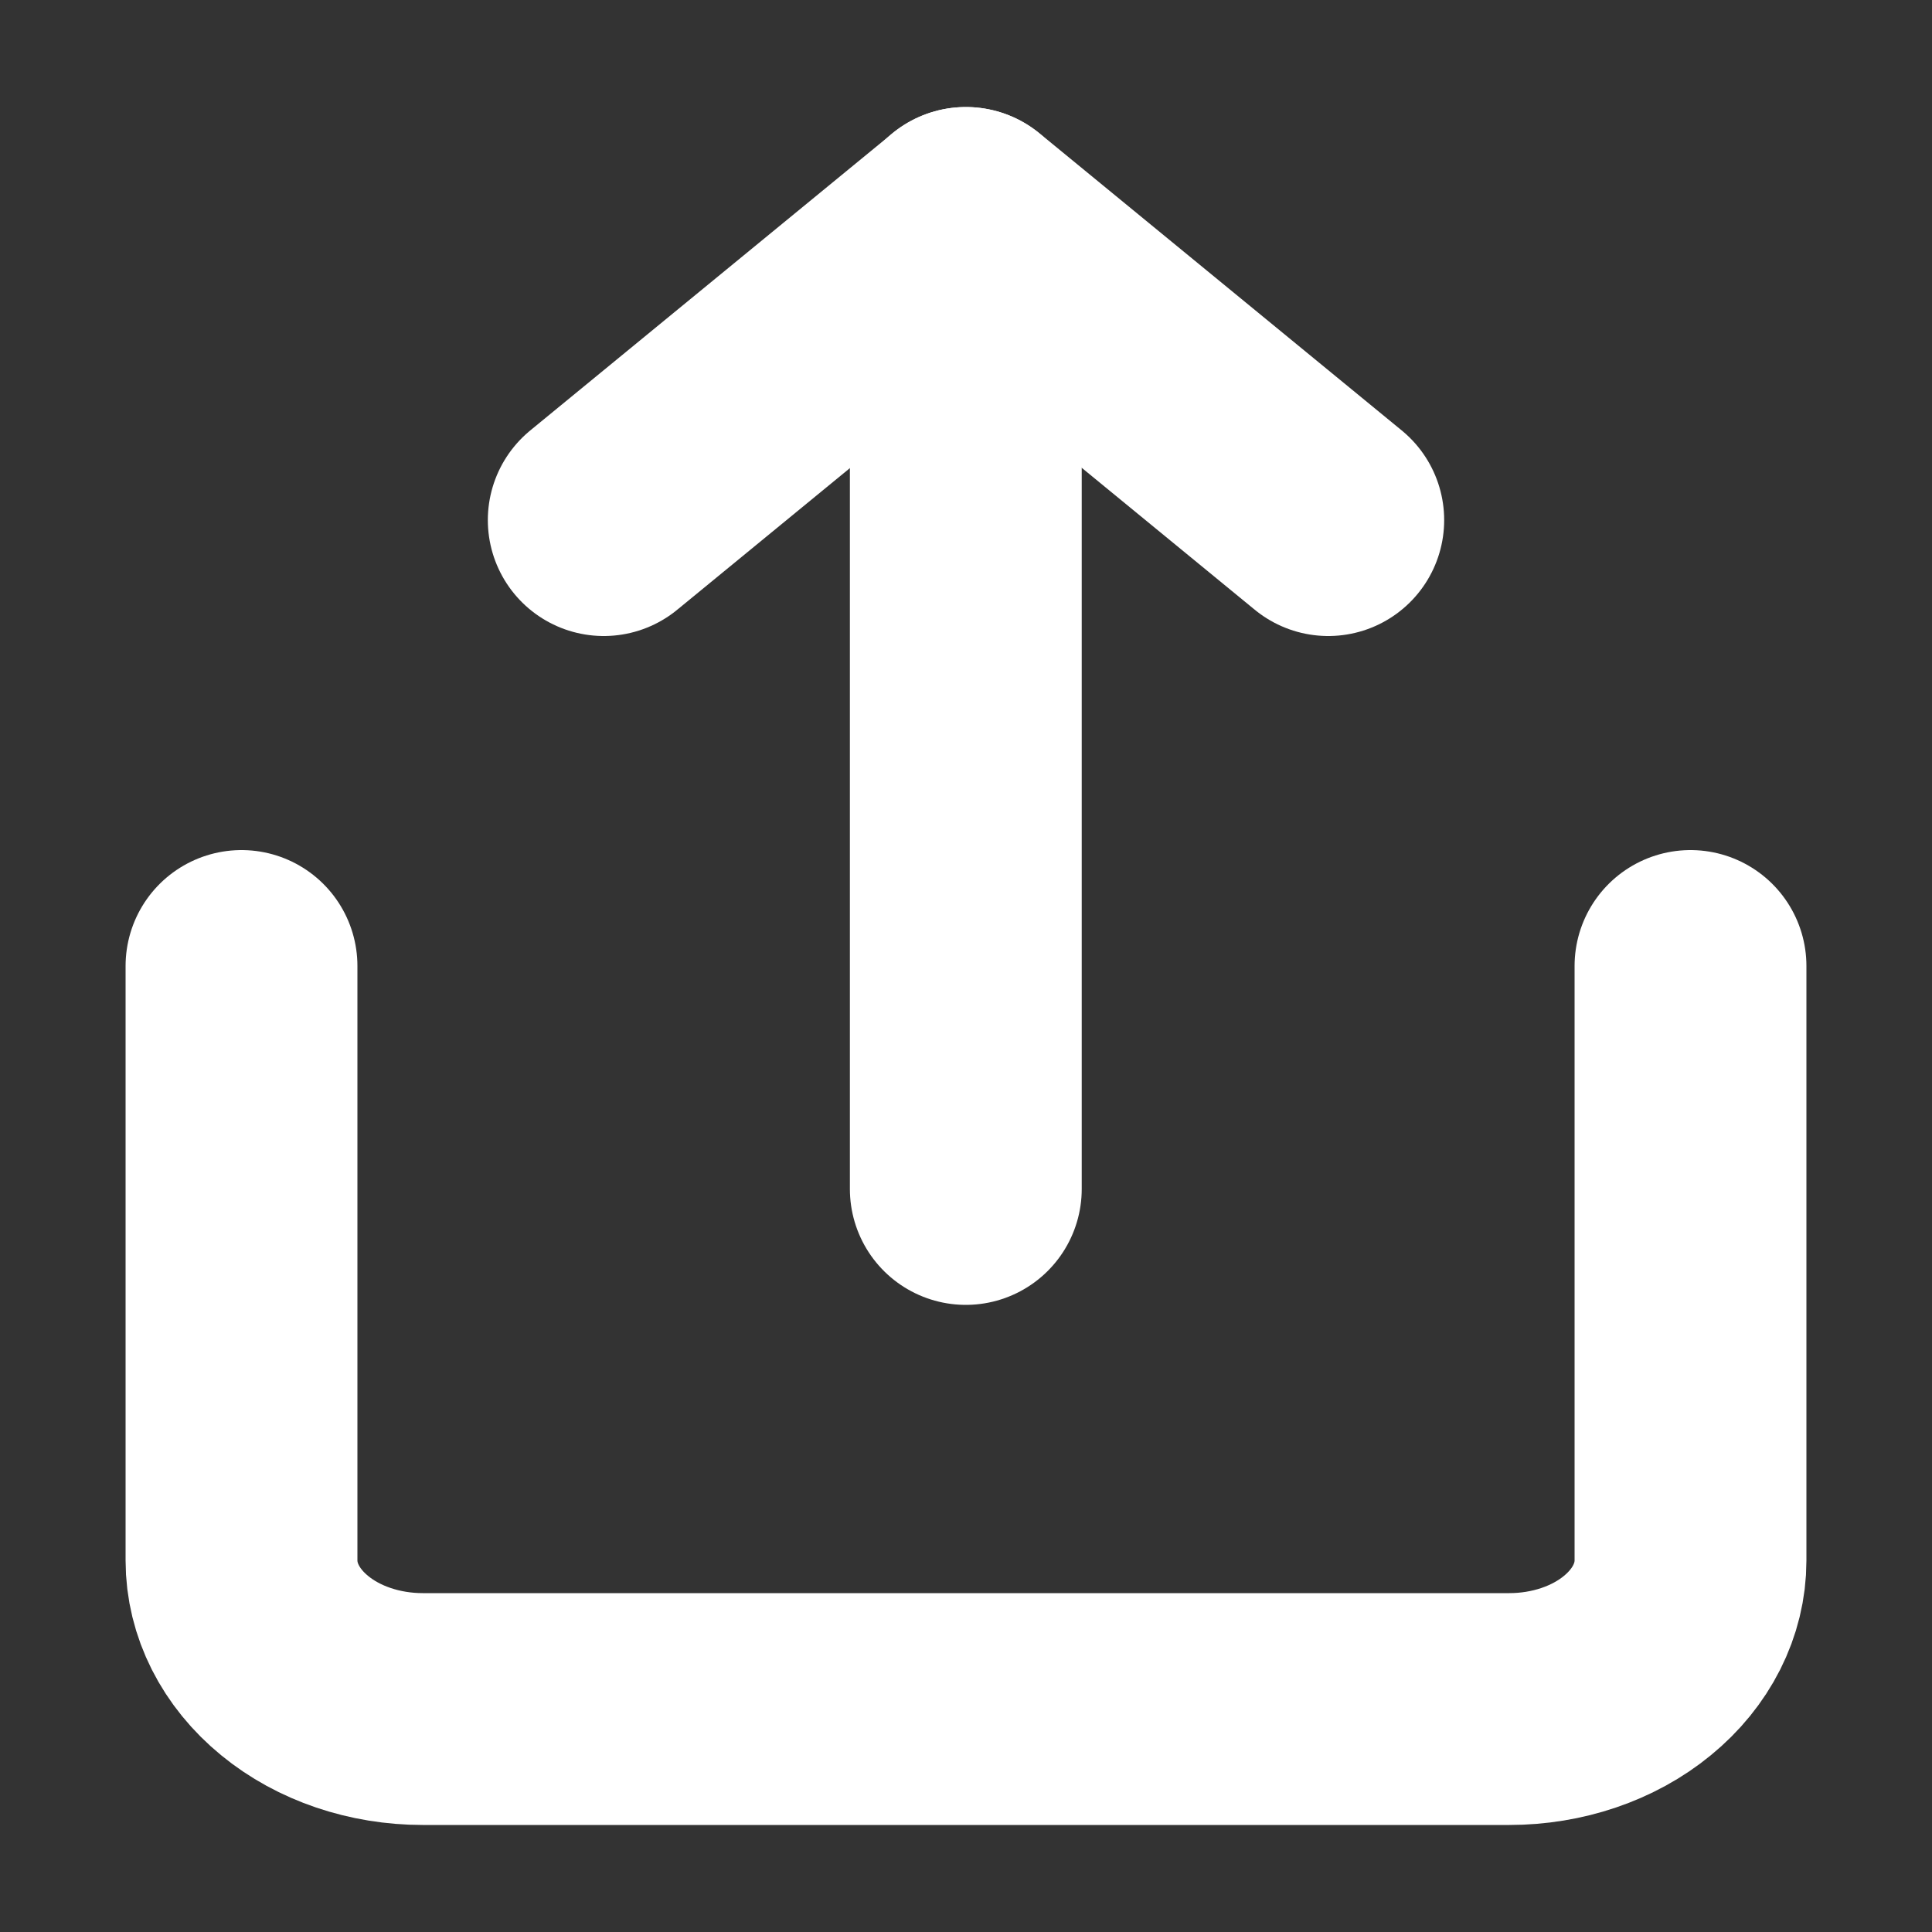 <svg width="10" height="10" viewBox="0 0 10 10" fill="none" xmlns="http://www.w3.org/2000/svg">
<rect x="0" y="0" width="10" height="10" fill="#333333" stroke="none"/>
<path d="M1.25 5V8.077C1.25 8.281 1.349 8.477 1.525 8.621C1.7 8.765 1.939 8.846 2.188 8.846H7.812C8.061 8.846 8.3 8.765 8.475 8.621C8.651 8.477 8.75 8.281 8.75 8.077V5" stroke="white" stroke-width="1.2" stroke-linecap="round" stroke-linejoin="round"/>
<path d="M6.875 2.692L5 1.154L3.125 2.692" stroke="white" stroke-width="1.2" stroke-linecap="round" stroke-linejoin="round"/>
<path d="M4.999 1.154V6.154" stroke="white" stroke-width="1.2" stroke-linecap="round" stroke-linejoin="round"/>
</svg>
